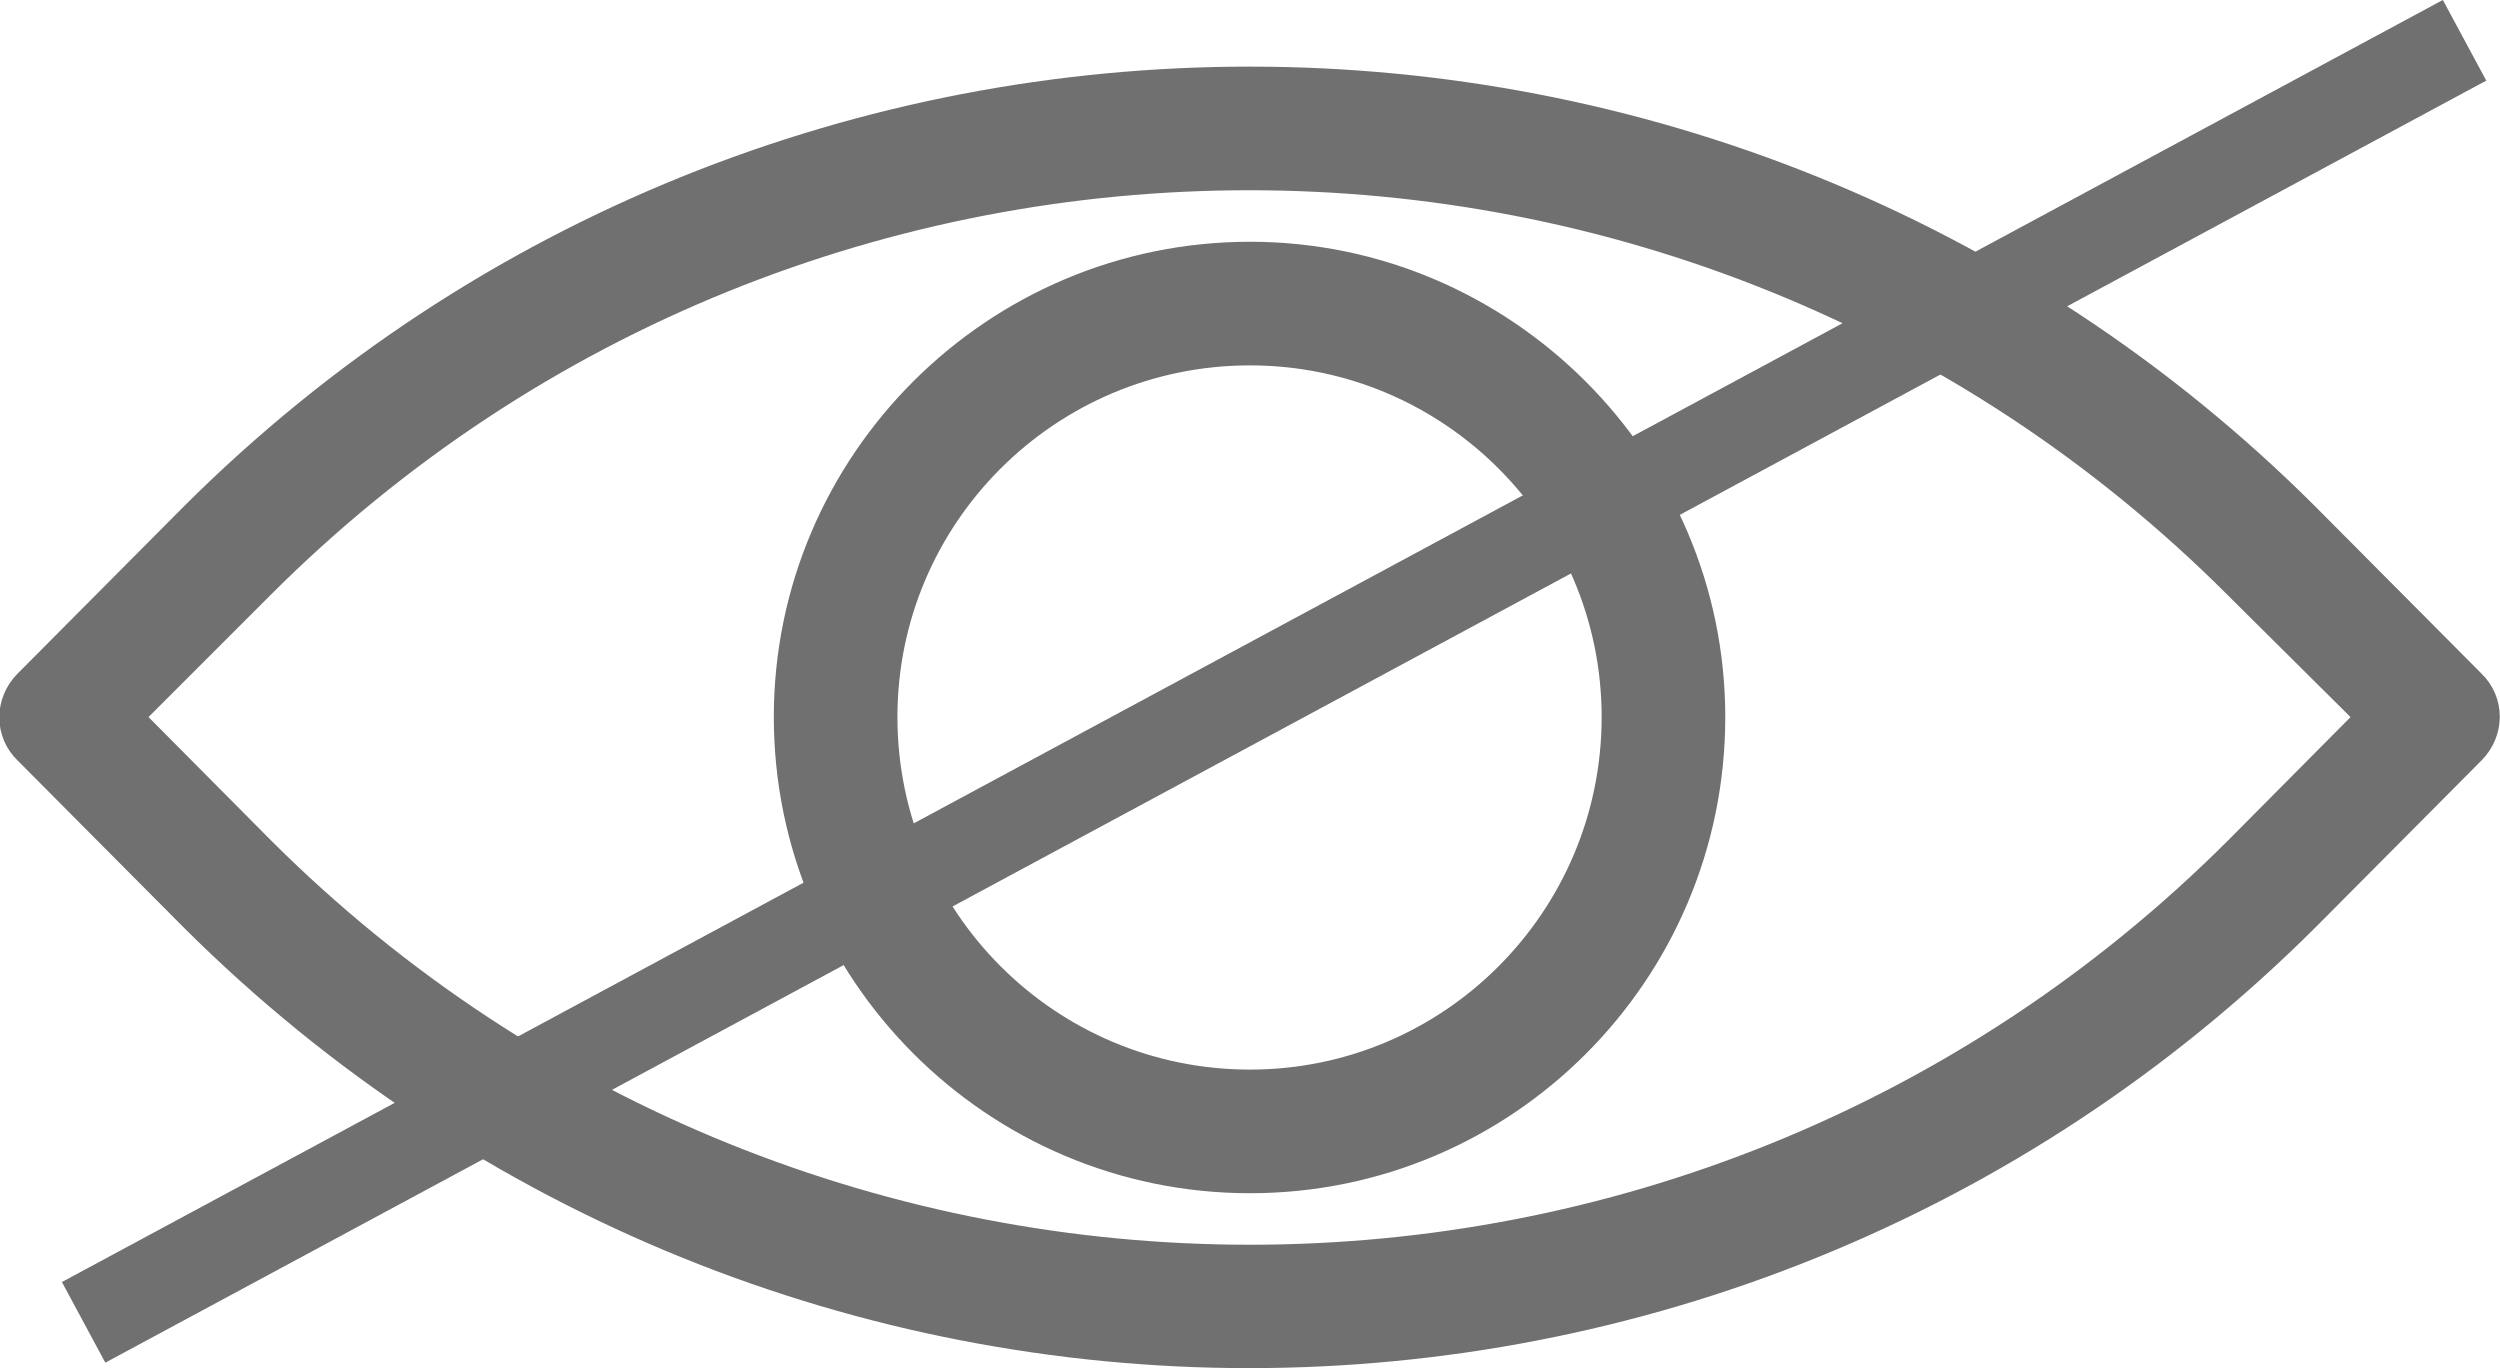 <svg width="27.3" height="14.942" viewBox="0 0 27.3 14.942" fill="none" xmlns="http://www.w3.org/2000/svg" xmlns:xlink="http://www.w3.org/1999/xlink">
	<desc>
			Created with Pixso.
	</desc>
	<defs/>
	<path id="Vector" d="M1.41 7.83L2.85 9.28C8.81 15.23 18.49 15.23 24.44 9.28L25.88 7.83L24.43 6.39C18.48 0.44 8.8 0.44 2.85 6.39L1.41 7.83ZM13.64 14.79C9.47 14.79 5.29 13.19 2.11 10.02L0.3 8.2C0.09 8 0.09 7.67 0.3 7.46L2.11 5.64C8.47 -0.71 18.82 -0.71 25.18 5.64L26.99 7.46C27.2 7.66 27.2 7.99 26.99 8.2L25.18 10.02C22 13.19 17.82 14.79 13.64 14.79Z" fill="#707070" fill-opacity="1" fill-rule="nonzero"/>
	<path id="Vector" d="M2.85 9.28C8.81 15.23 18.49 15.23 24.44 9.28L25.88 7.83L24.43 6.39C18.48 0.44 8.8 0.44 2.85 6.39L1.41 7.83L2.85 9.28ZM2.11 10.02L0.3 8.2C0.09 8 0.09 7.67 0.3 7.46L2.11 5.64C8.47 -0.71 18.82 -0.71 25.18 5.64L26.99 7.46C27.2 7.66 27.2 7.99 26.99 8.2L25.18 10.02C22 13.19 17.82 14.79 13.64 14.79C9.47 14.79 5.29 13.19 2.11 10.02Z" stroke="#707070" stroke-opacity="1" stroke-width="0.3"/>
	<path id="Vector" d="M13.65 3.84C11.44 3.84 9.65 5.63 9.65 7.83C9.65 10.04 11.44 11.83 13.65 11.83C15.85 11.83 17.64 10.04 17.64 7.83C17.64 5.63 15.85 3.84 13.65 3.84ZM13.65 12.88C10.86 12.88 8.6 10.61 8.6 7.83C8.6 5.05 10.87 2.79 13.65 2.79C16.42 2.79 18.69 5.06 18.69 7.83C18.69 10.62 16.43 12.88 13.65 12.88Z" fill="#707070" fill-opacity="1" fill-rule="nonzero"/>
	<path id="Vector" d="M9.65 7.83C9.65 10.04 11.44 11.83 13.65 11.83C15.85 11.83 17.64 10.04 17.64 7.83C17.64 5.63 15.85 3.84 13.65 3.84C11.44 3.84 9.65 5.63 9.65 7.83ZM8.6 7.83C8.6 5.05 10.87 2.79 13.65 2.79C16.42 2.79 18.69 5.06 18.69 7.83C18.69 10.62 16.43 12.88 13.65 12.88C10.86 12.88 8.6 10.61 8.6 7.83Z" stroke="#707070" stroke-opacity="1" stroke-width="0.3"/>
	<line id="Line 43" x1="0.913" y1="14.44" x2="26.913" y2="0.44" stroke="#707070" stroke-opacity="1" stroke-width="1"/>
</svg>
